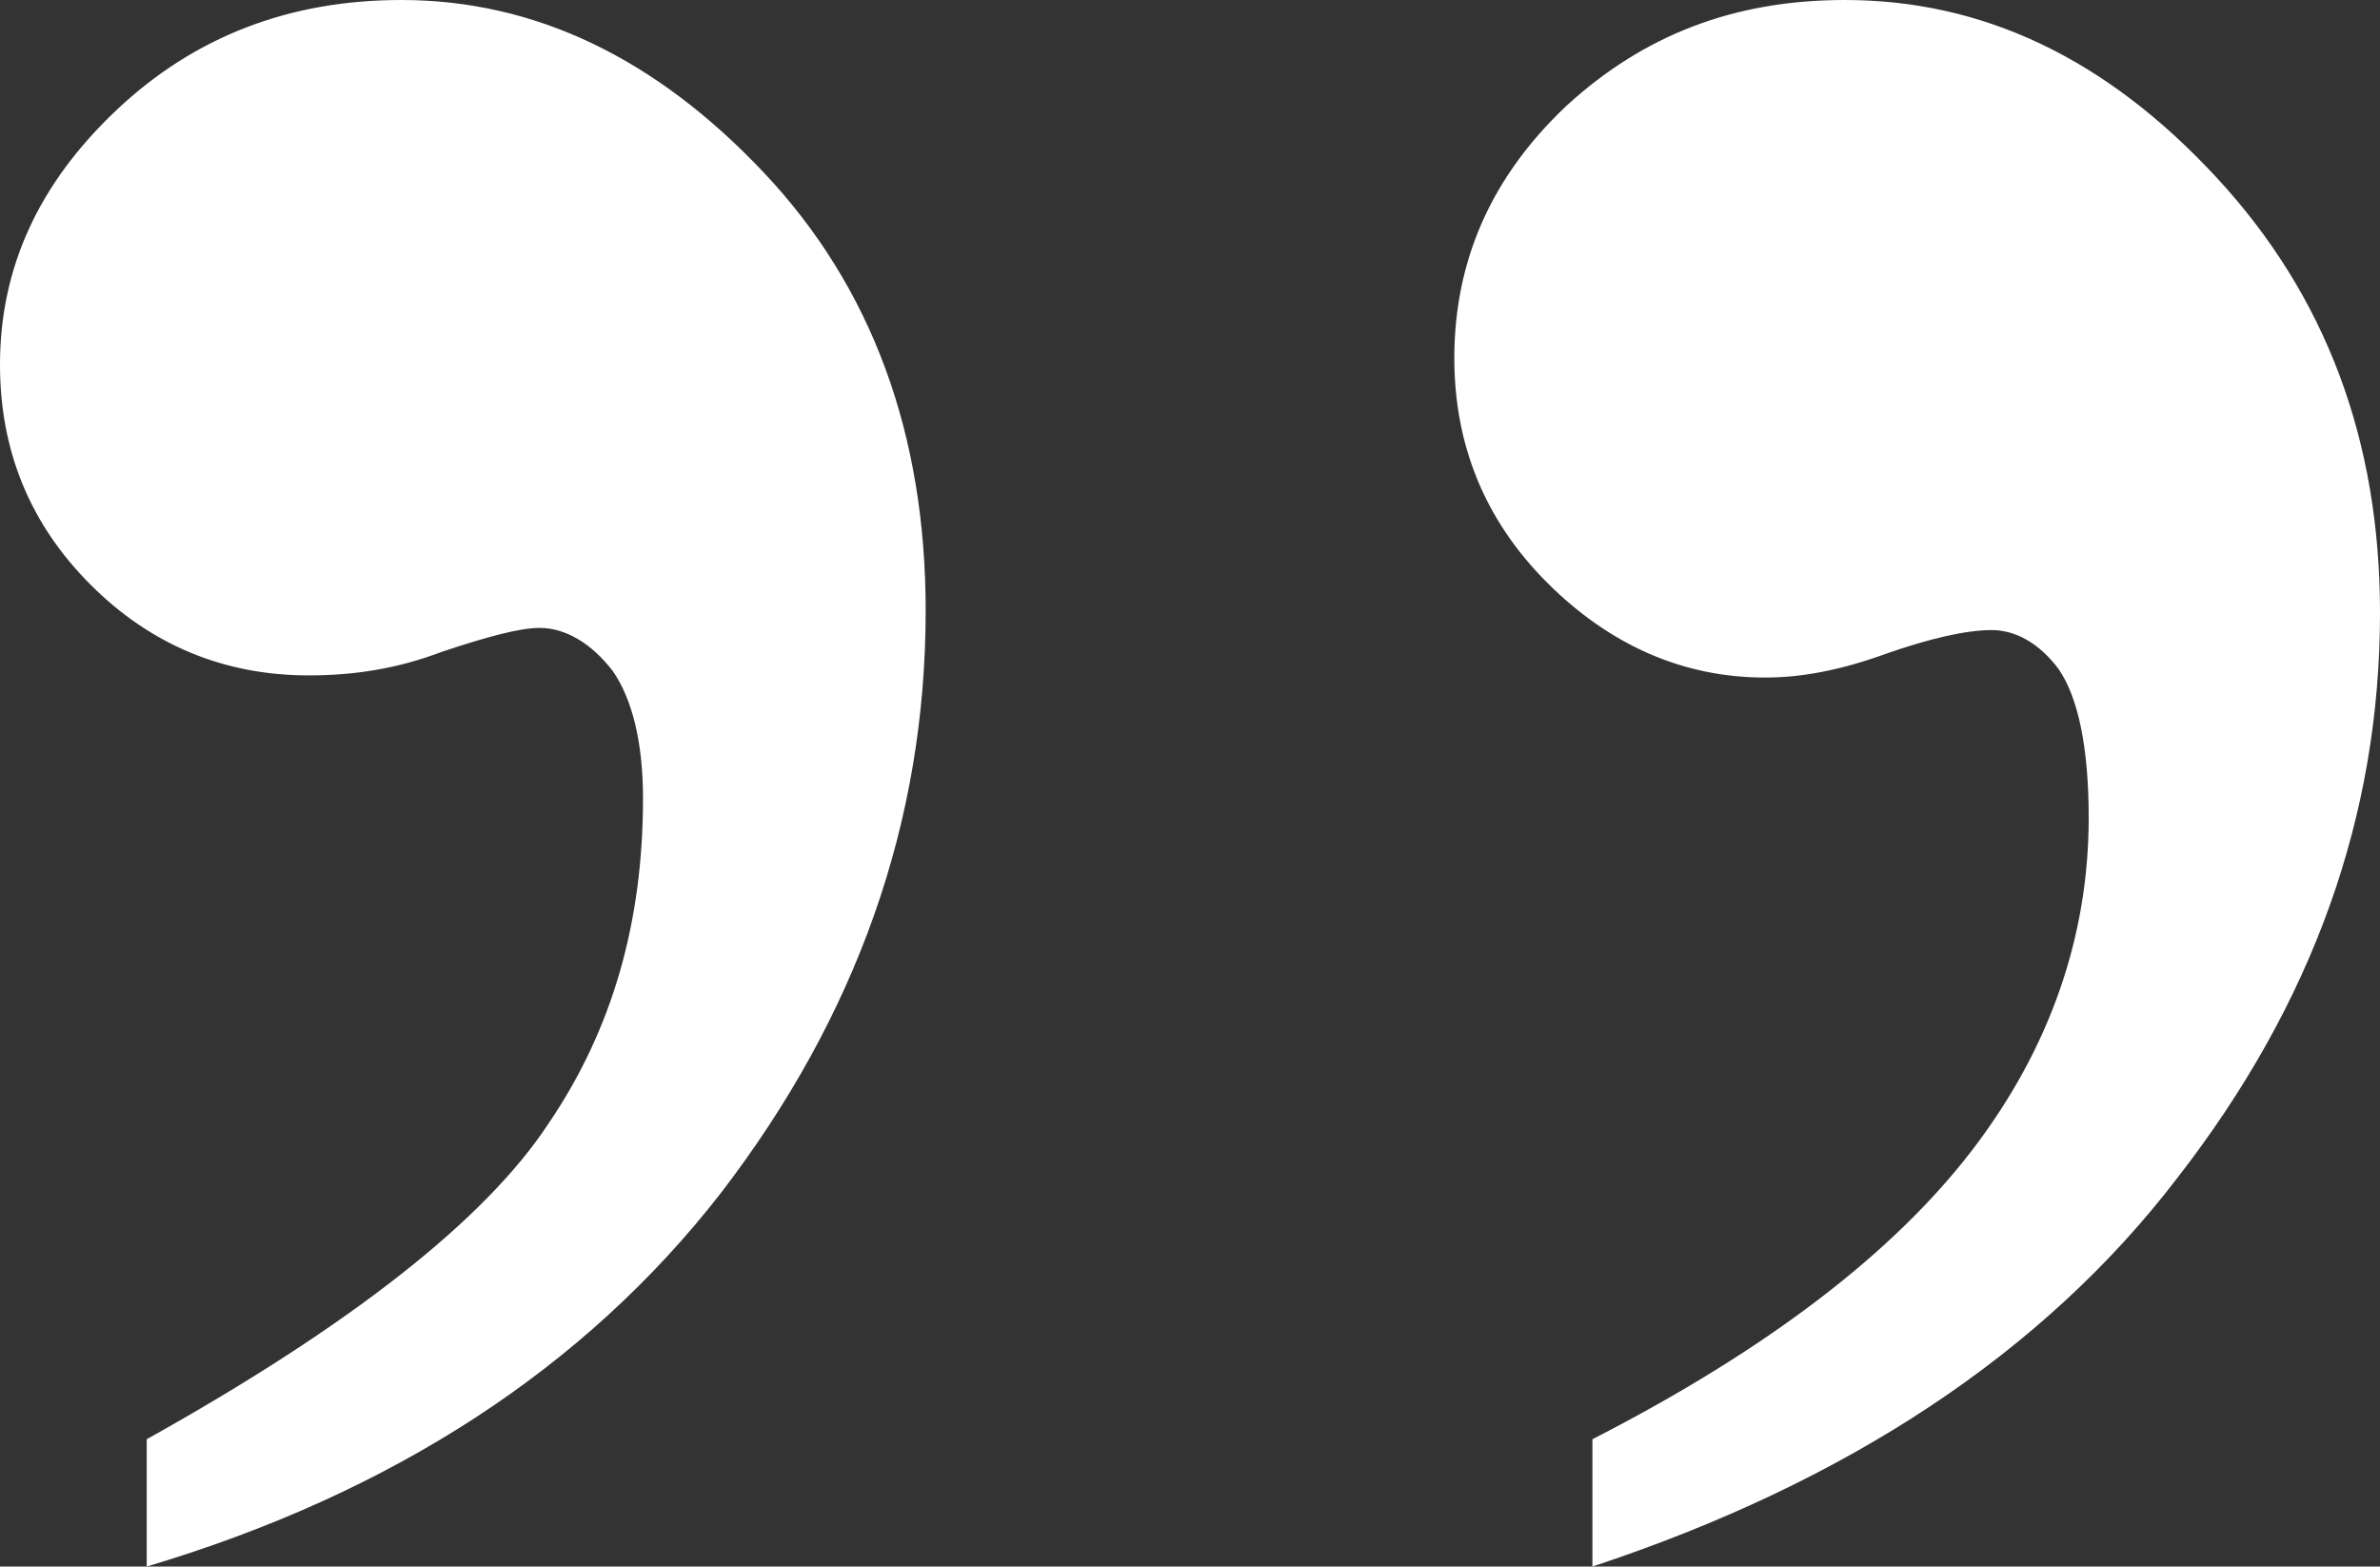<?xml version="1.0" encoding="utf-8"?>
<!-- Generator: Adobe Illustrator 24.3.0, SVG Export Plug-In . SVG Version: 6.00 Build 0)  -->
<svg version="1.1" id="Layer_1" xmlns="http://www.w3.org/2000/svg" xmlns:xlink="http://www.w3.org/1999/xlink" x="0px" y="0px"
	 viewBox="0 0 110.3 72.6" style="enable-background:new 0 0 110.3 72.6;" xml:space="preserve">
<rect x="0" y="0" width="110.3" height="72.6" fill="#333333" stroke="none"/>
<style type="text/css">
	.st0{fill:#FFFFFF;}
</style>
<g>
	<g id="layer1">
		<path id="text2159" class="st0" d="M6.8,72.6v-5.9c9.5-5.3,15.7-10.2,18.6-14.6c3-4.4,4.4-9.4,4.4-15.1c0-2.6-0.5-4.6-1.4-5.9
			c-1-1.3-2.2-2-3.4-2c-0.9,0-2.4,0.4-4.5,1.1c-2.1,0.8-4.1,1.1-6.2,1.1c-3.9,0-7.3-1.4-10.1-4.2C1.4,24.3,0,20.9,0,16.9
			c0-4.5,1.8-8.4,5.4-11.8C9,1.7,13.4,0,18.6,0c6.2,0,11.8,2.7,16.8,8c5,5.3,7.5,12.1,7.5,20.3c0,9.8-3.2,18.8-9.5,27
			C27.1,63.4,18.2,69.2,6.8,72.6C6.8,72.6,6.8,72.6,6.8,72.6z M73.8,72.6v-5.9c8.2-4.2,14-8.7,17.6-13.4c3.6-4.7,5.4-9.9,5.4-15.4
			c0-3.3-0.5-5.6-1.4-6.9c-0.9-1.2-2-1.8-3.1-1.8c-1.2,0-2.9,0.4-4.9,1.1c-2.2,0.8-4,1.1-5.6,1.1c-3.8,0-7.2-1.5-10.1-4.4
			c-2.9-2.9-4.3-6.4-4.3-10.4c0-4.5,1.7-8.4,5.2-11.7C76.2,1.6,80.4,0,85.5,0c6.4,0,12.1,2.7,17.2,8.2c5.1,5.5,7.6,12.2,7.6,20.2
			c0,9.4-3.1,18.1-9.4,26.2C94.7,62.7,85.6,68.7,73.8,72.6L73.8,72.6z"/>
	</g>
</g>
</svg>
